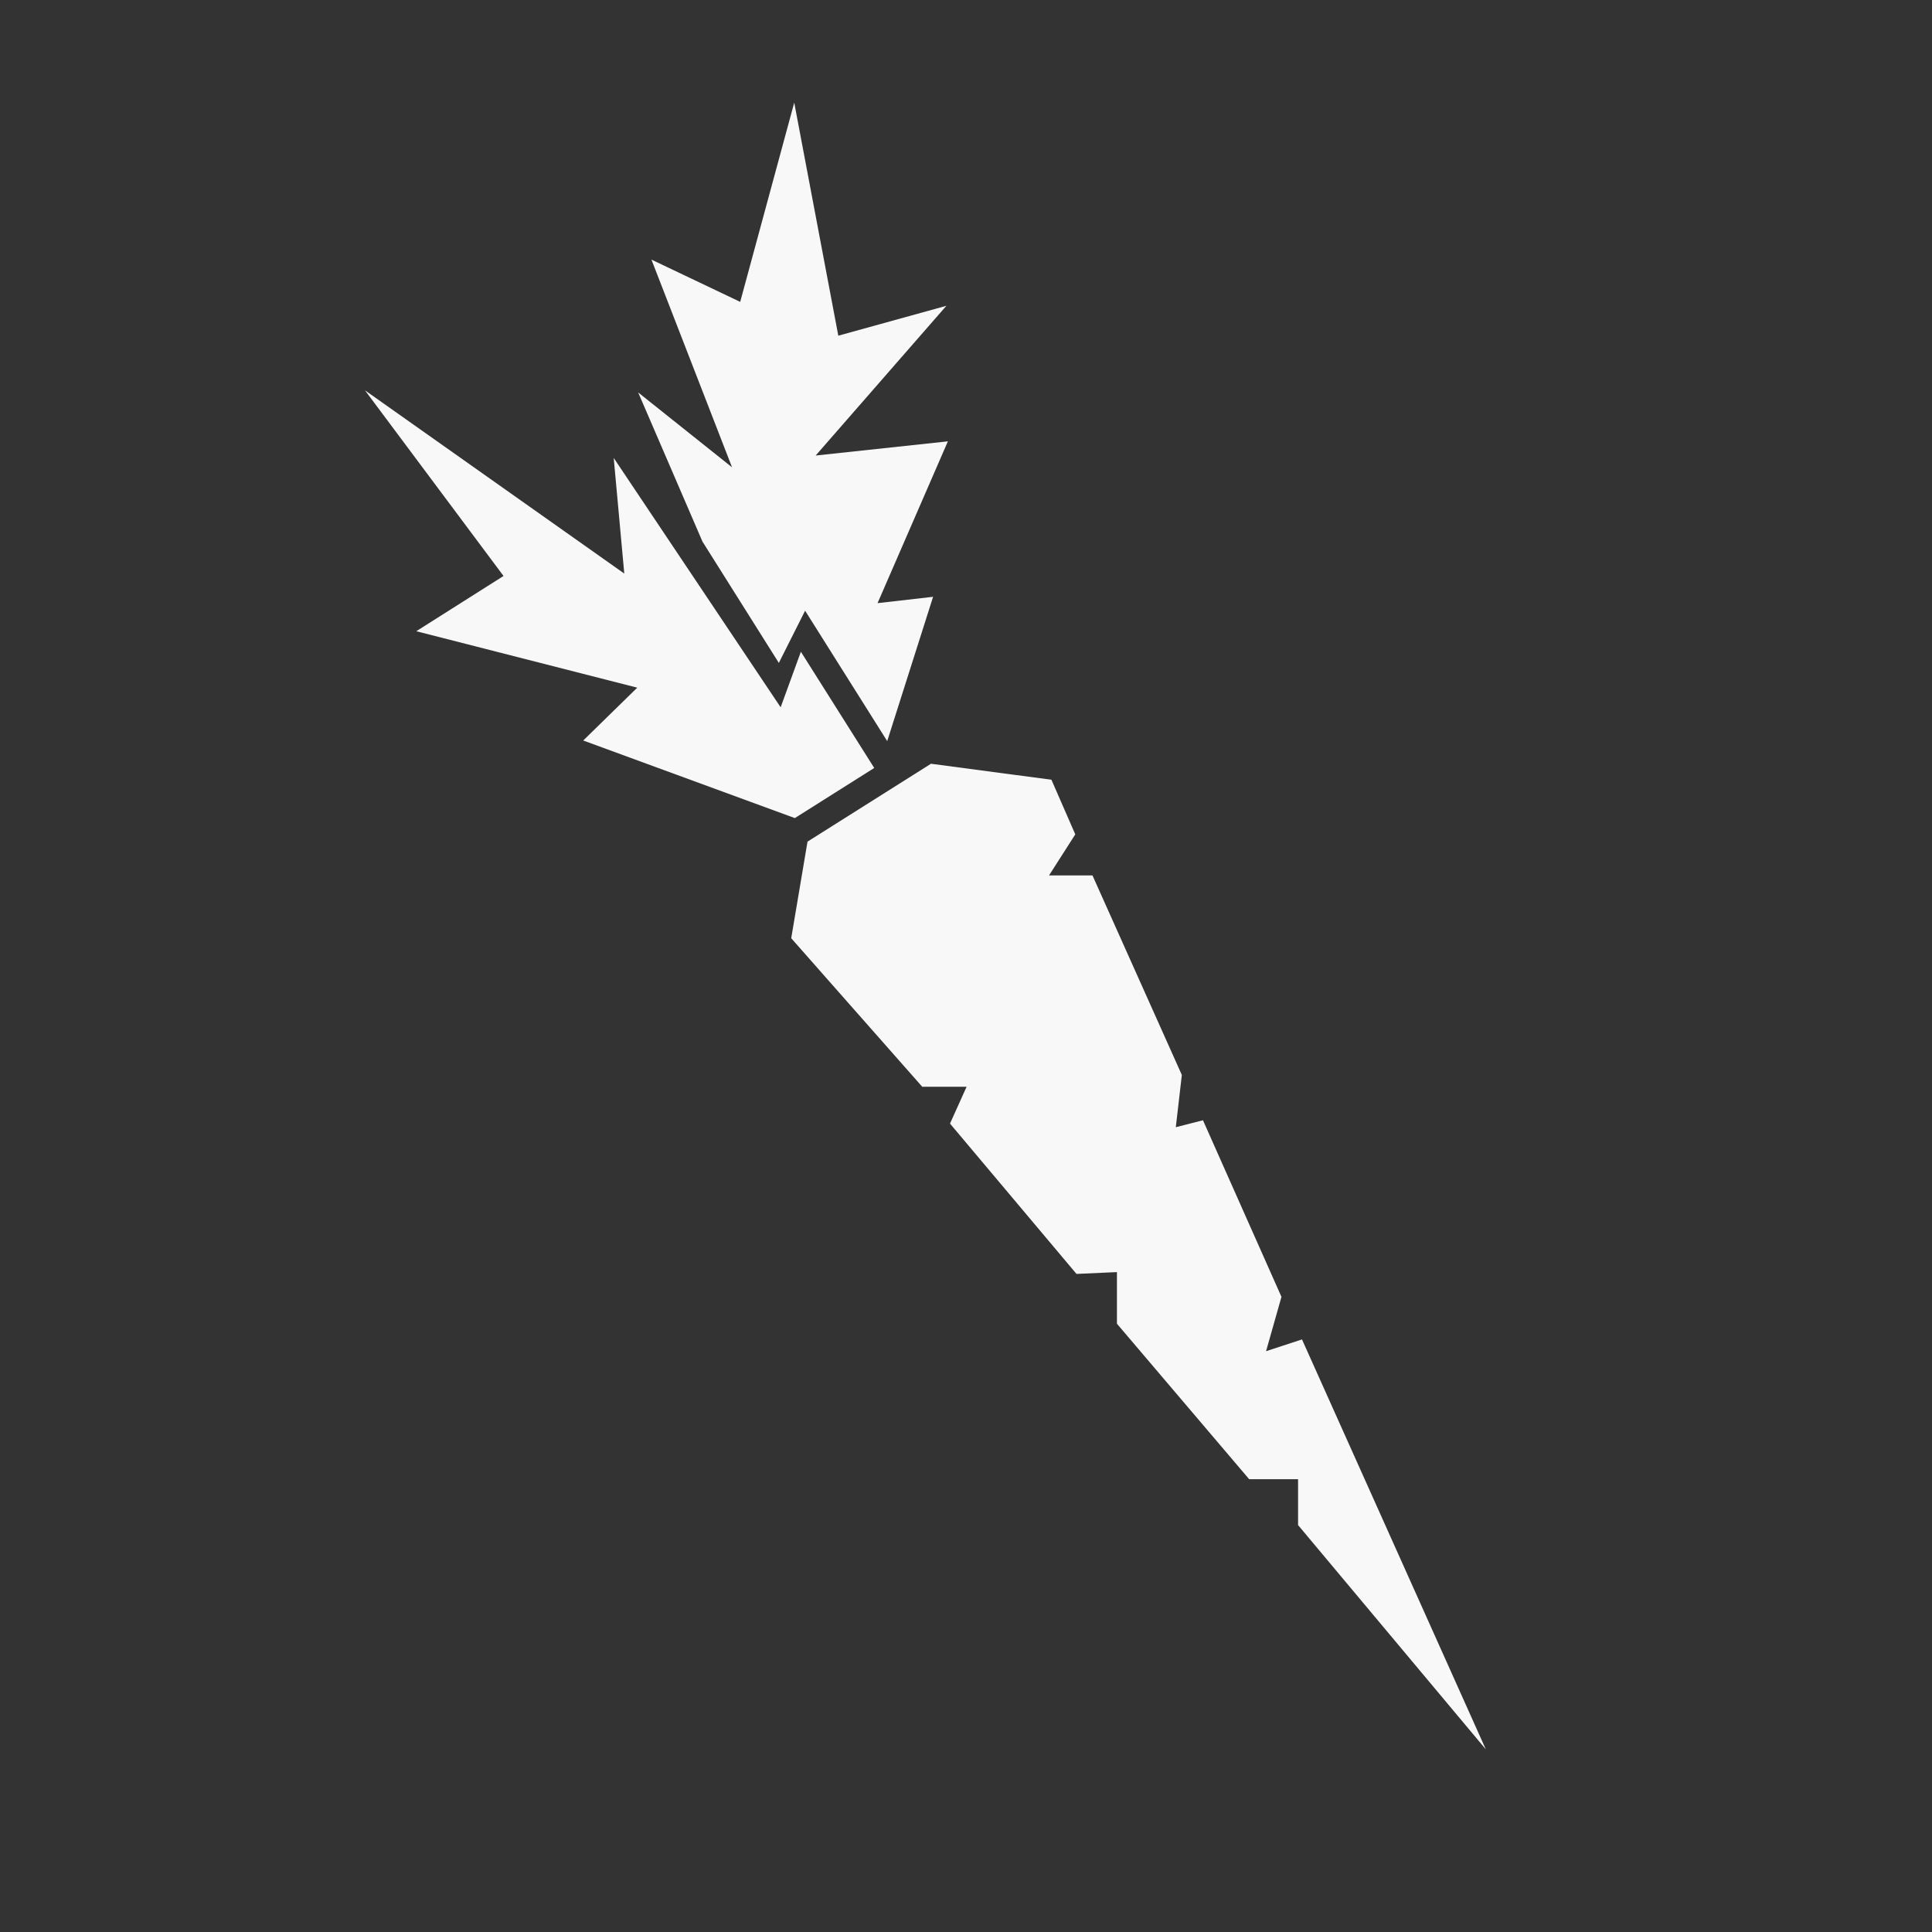 <svg id="Layer_1" data-name="Layer 1" xmlns="http://www.w3.org/2000/svg" viewBox="0 0 64 64"><rect x="0" y="0" width="64" height="64" fill="#333333" stroke="none"/><defs><style>.cls-1{fill:#f8f8f8;}</style></defs><title>carrot_white</title><polygon class="cls-1" points="26.33 27.1 28.96 25.44 26.53 21.59 25.86 23.43 20.33 15.17 20.68 19 12.09 12.93 16.68 19.08 13.79 20.91 21.11 22.78 19.32 24.53 26.33 27.1"/><polygon class="cls-1" points="23.27 17.94 25.8 21.96 26.67 20.23 29.39 24.55 30.91 19.77 29.07 19.98 31.4 14.62 27.02 15.09 31.35 10.13 27.77 11.12 26.31 3.4 24.52 10 21.58 8.6 24.25 15.48 21.14 13 23.27 17.94"/><polygon class="cls-1" points="49.22 57.95 43.13 44.37 41.94 44.76 42.45 42.96 39.85 37.11 38.95 37.34 39.15 35.61 36.19 29 34.75 29 35.62 27.64 34.83 25.83 30.84 25.3 26.75 27.88 26.21 31.08 30.55 36 32.02 36 31.47 37.22 35.66 42.2 37 42.14 37 43.85 41.38 49 43 49 43 50.52 49.22 57.95"/></svg>